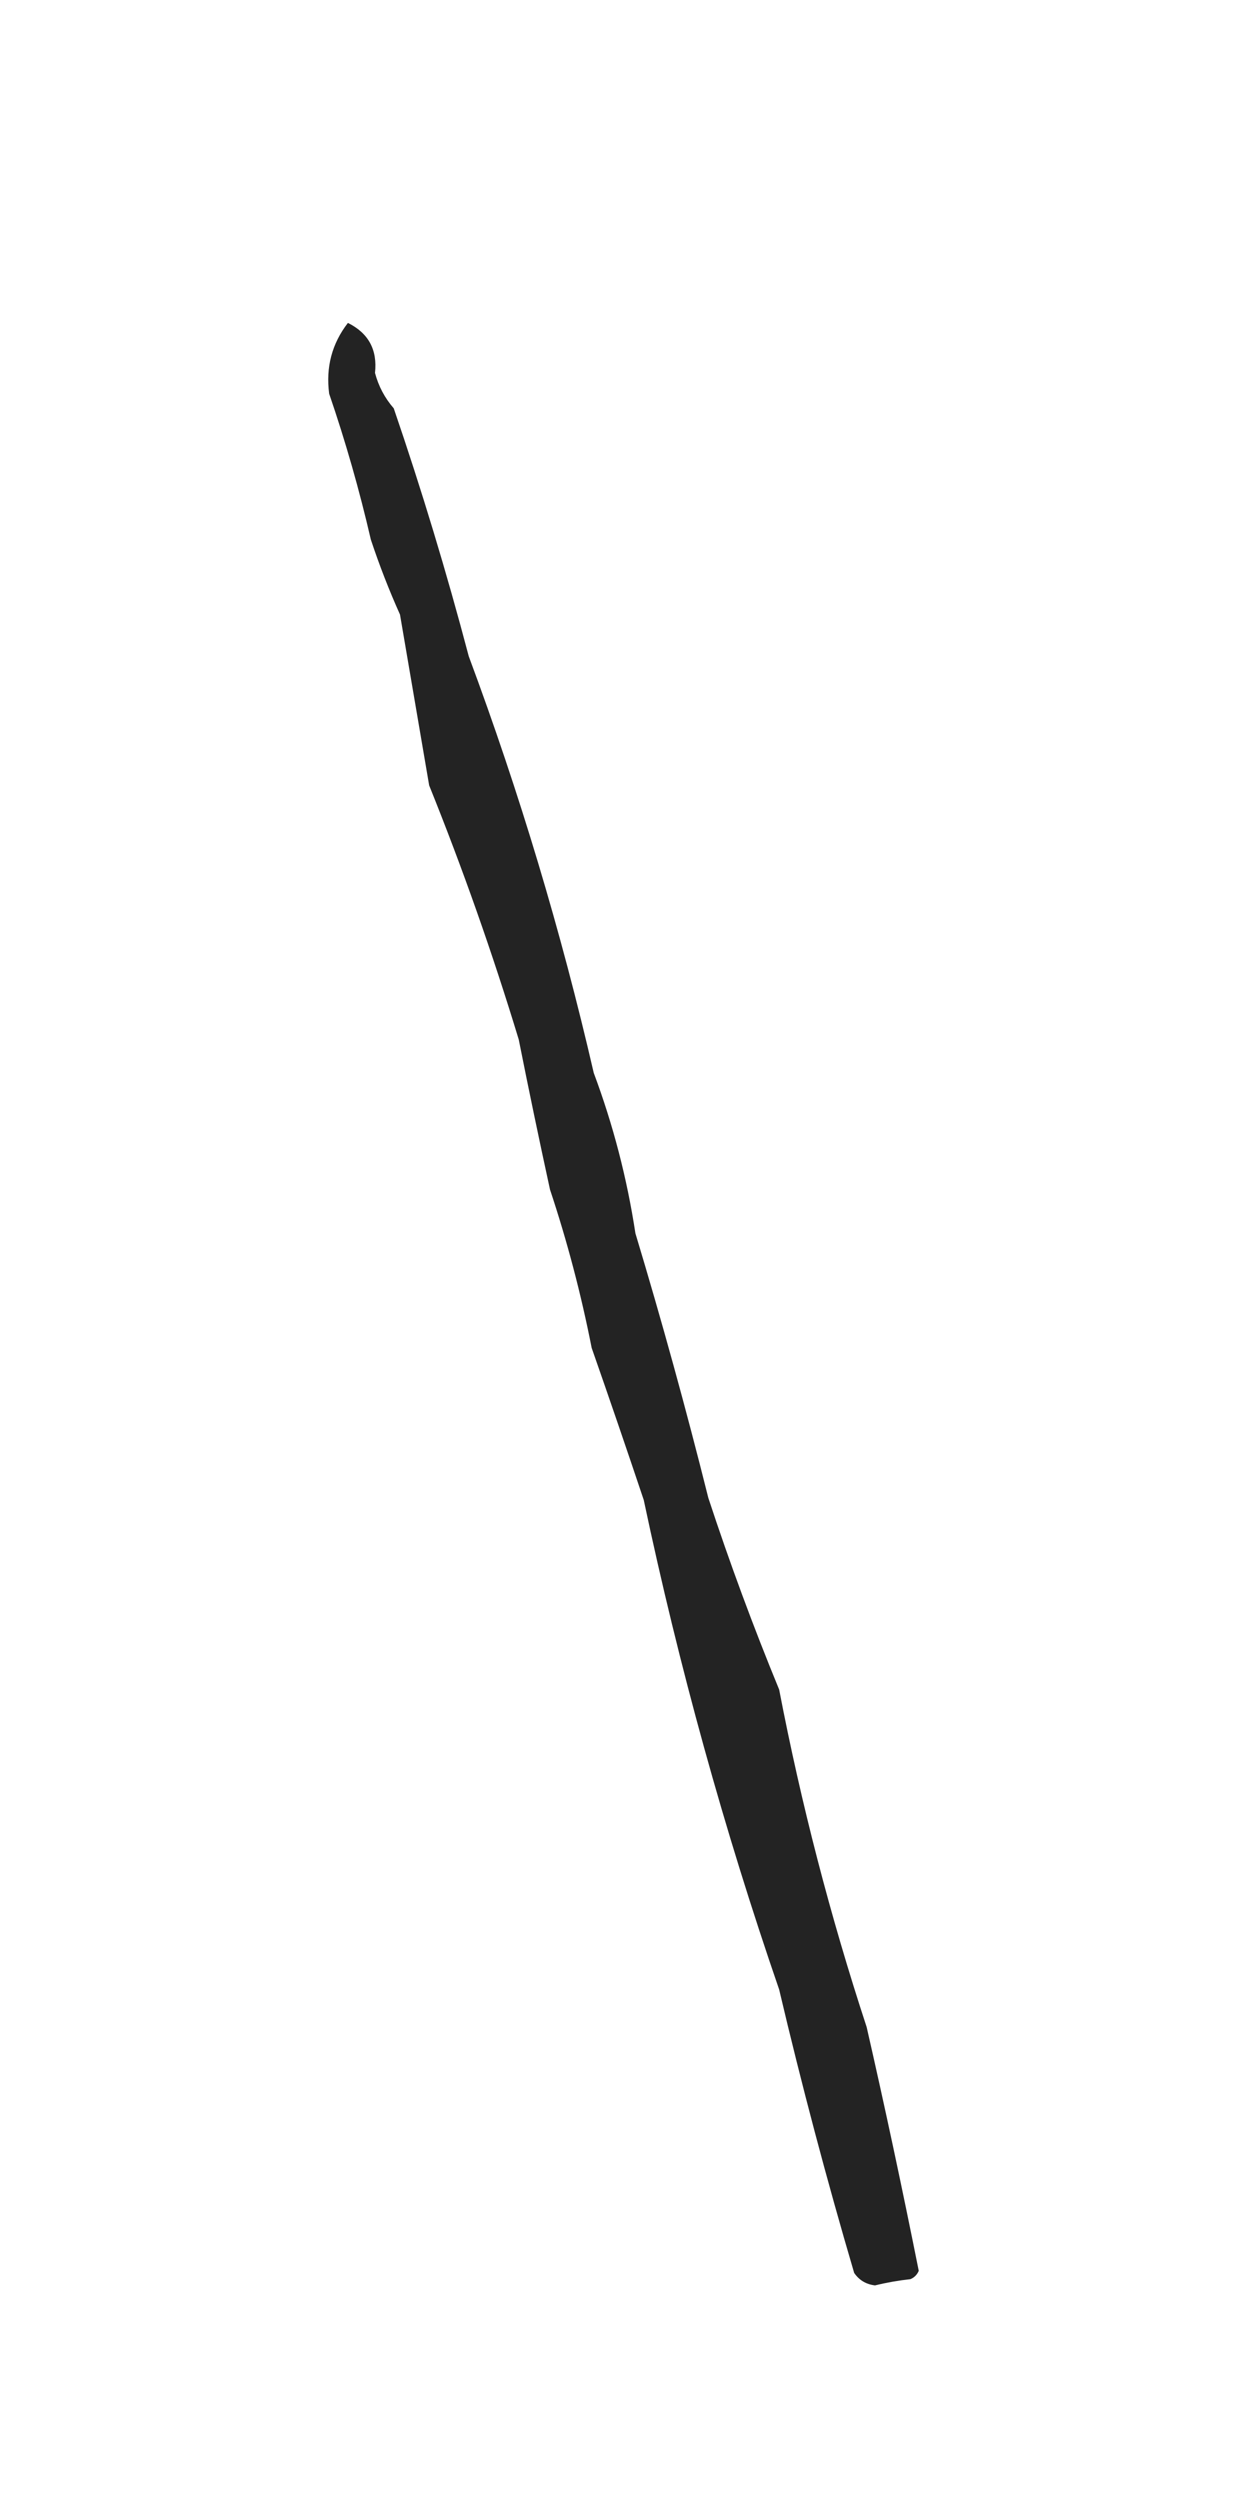 <?xml version="1.0" encoding="UTF-8"?>
<!DOCTYPE svg PUBLIC "-//W3C//DTD SVG 1.1//EN" "http://www.w3.org/Graphics/SVG/1.1/DTD/svg11.dtd">
<svg xmlns="http://www.w3.org/2000/svg" version="1.1" width="300px" height="600px" style="shape-rendering:geometricPrecision; text-rendering:geometricPrecision; image-rendering:optimizeQuality; fill-rule:evenodd; clip-rule:evenodd" xmlns:xlink="http://www.w3.org/1999/xlink">
<g><path style="opacity:0.861" fill="#000000" d="M 83.5,77.5 C 88.444,79.956 90.611,83.956 90,89.5C 90.845,92.691 92.345,95.524 94.5,98C 101.206,117.589 107.206,137.423 112.5,157.5C 124.68,190.23 134.68,223.564 142.5,257.5C 147.155,269.95 150.488,282.783 152.5,296C 158.837,317.017 164.671,338.184 170,359.5C 175.118,375.063 180.784,390.396 187,405.5C 192.272,432.922 199.272,459.922 208,486.5C 212.348,505.548 216.515,525.048 220.5,545C 220.095,545.945 219.428,546.612 218.5,547C 215.628,547.315 212.795,547.815 210,548.5C 207.849,548.235 206.182,547.235 205,545.5C 198.378,523.013 192.378,500.347 187,477.5C 173.768,439.081 162.935,399.914 154.5,360C 150.406,347.784 146.24,335.618 142,323.5C 139.458,310.554 136.124,297.887 132,285.5C 129.392,273.521 126.892,261.521 124.5,249.5C 118.196,228.75 111.03,208.417 103,188.5C 100.667,174.84 98.334,161.173 96,147.5C 93.363,141.62 91.03,135.62 89,129.5C 86.261,117.622 82.928,105.955 79,94.5C 78.166,88.123 79.666,82.456 83.5,77.5 Z"/></g>
</svg>
